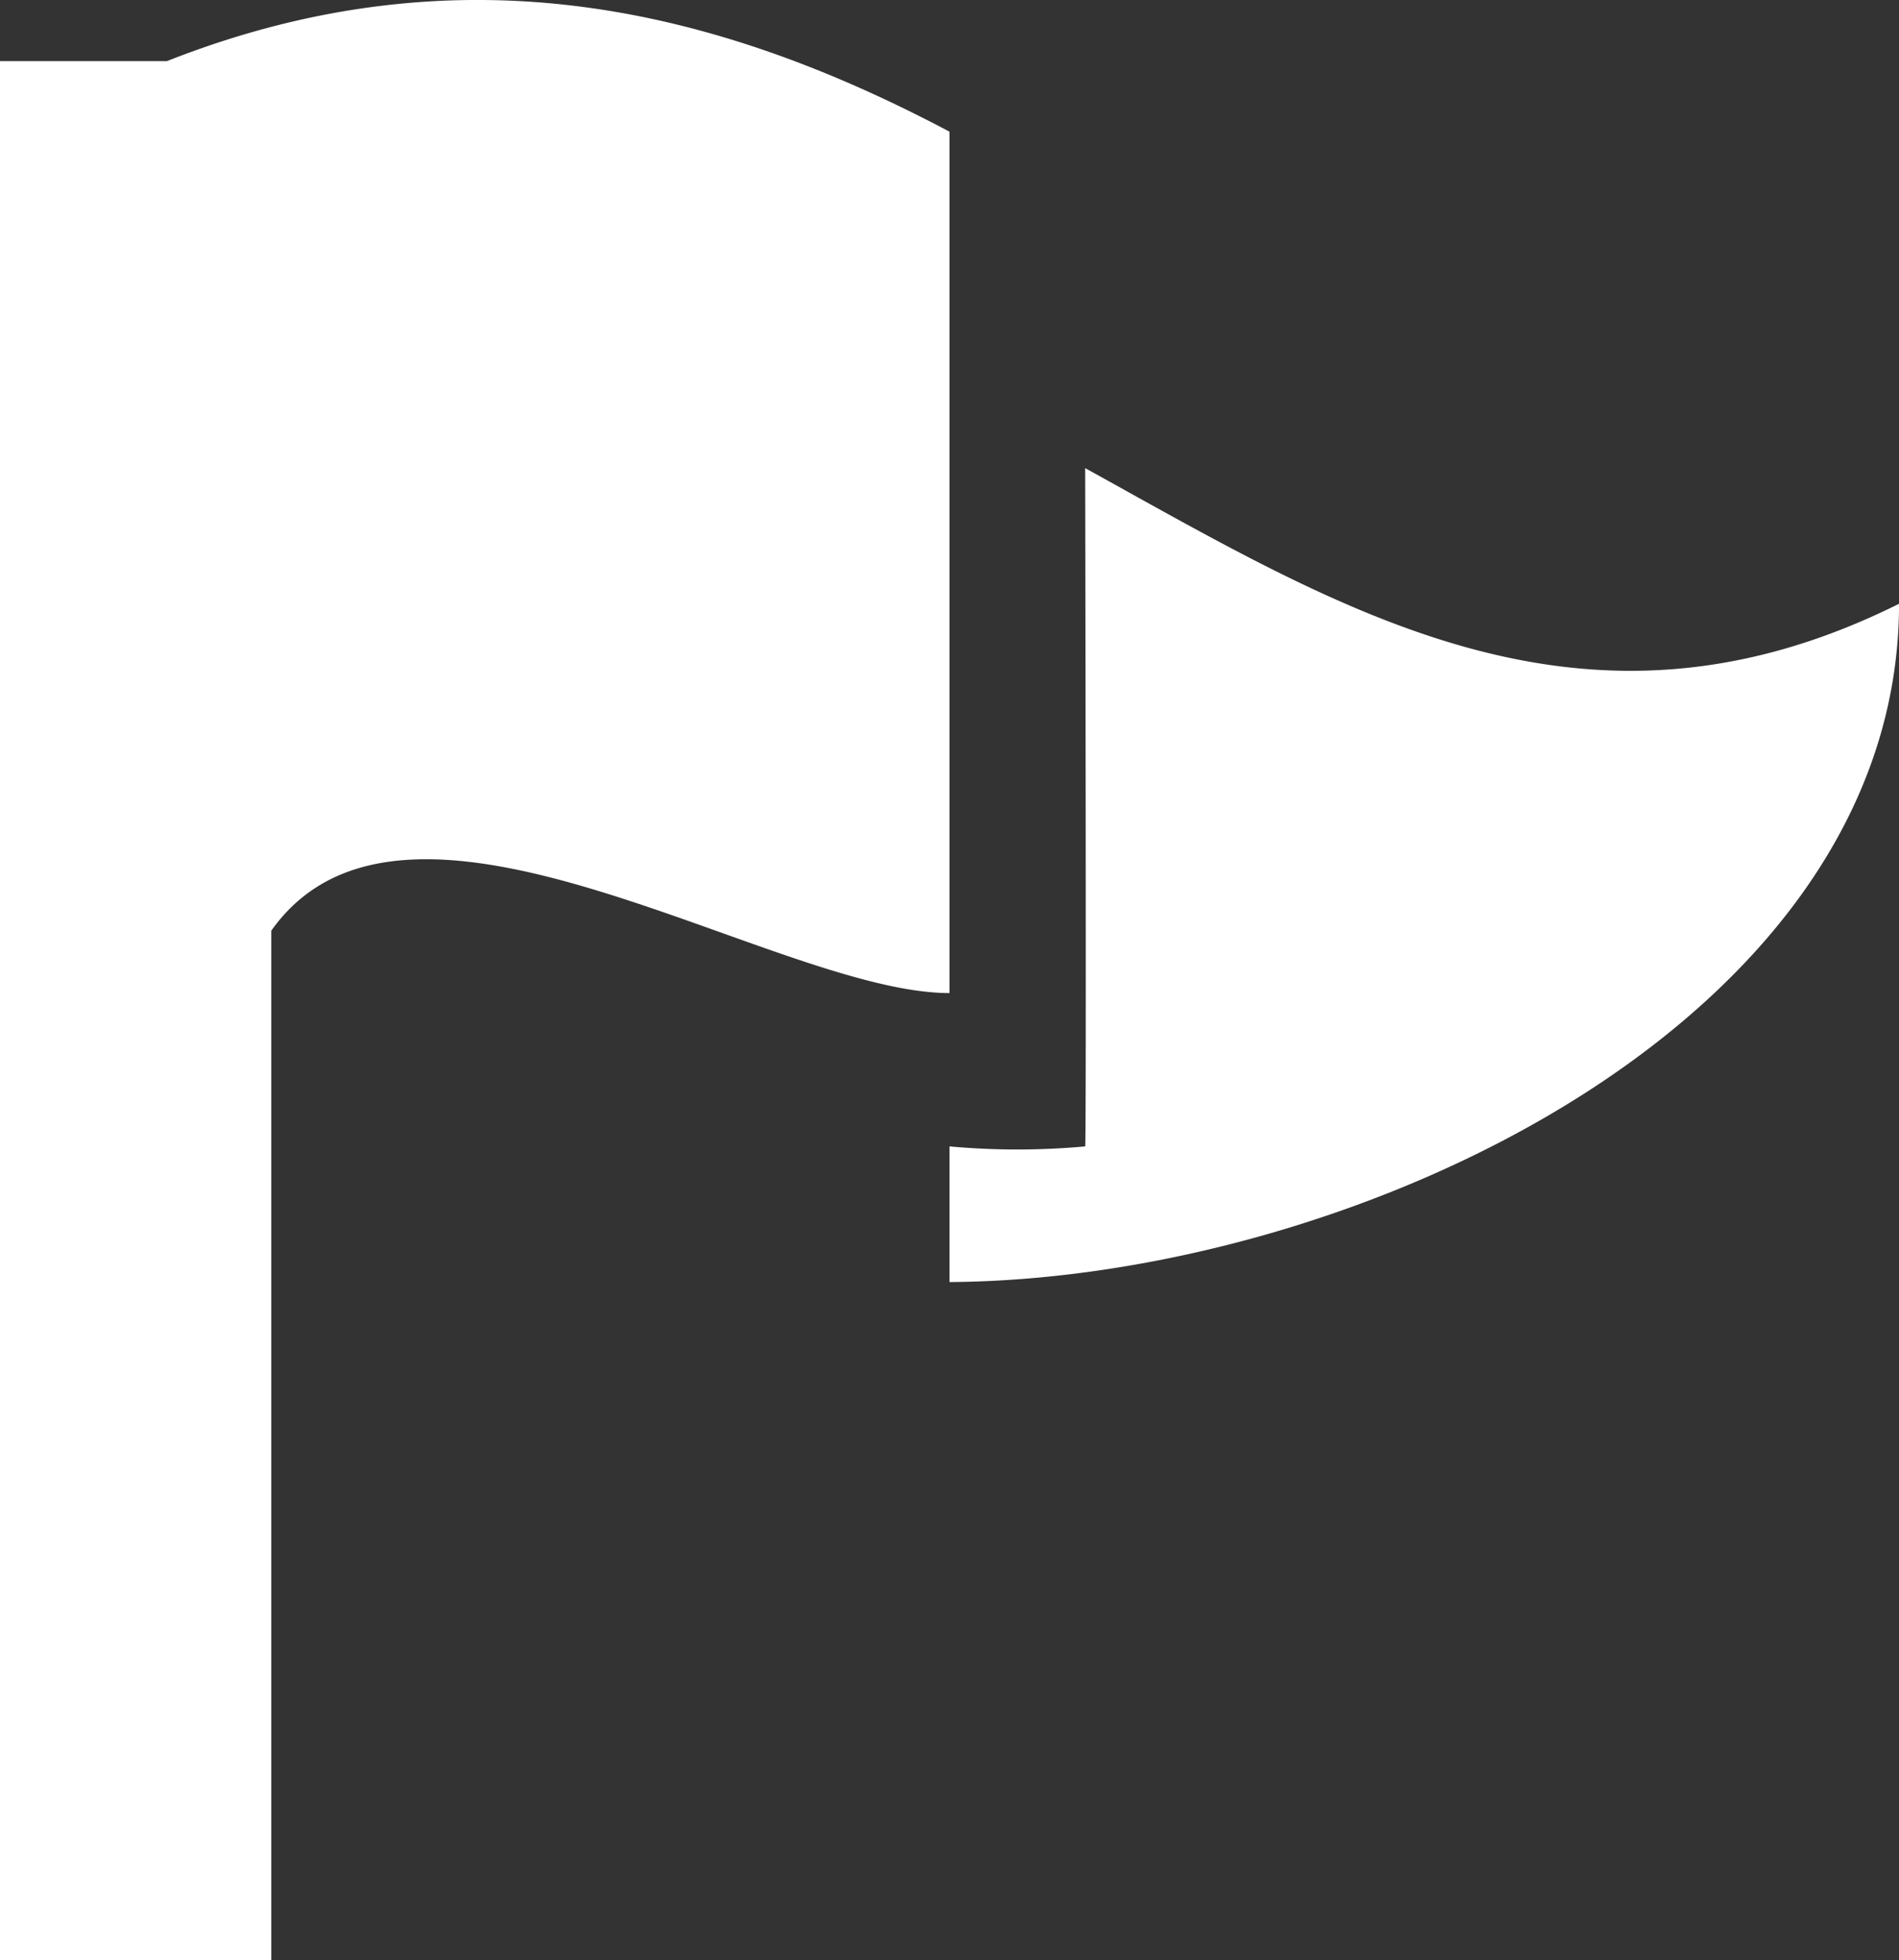<svg xmlns="http://www.w3.org/2000/svg" width="46.4" height="47.894" viewBox="0 0 46.4 47.894"><rect x="0" y="0" width="46.4" height="47.894" fill="#333333" stroke="none"/><defs><style>.a{fill:#fff;fill-rule:evenodd;}</style></defs><path class="a" d="M1925.163-2556.107v-46.4h4.077c7.225-2.85,13.488-1.26,19.123,1.723v21.045c-4.275,0-13.256-6.2-16.571-1.525v25.156Zm23.2-16.572v-3.314a18.347,18.347,0,0,0,3.315,0c.033,0,0-16.571,0-16.571,6.3,3.481,12.163,7.159,19.886,3.314C1971.563-2579.042,1958.273-2572.745,1948.363-2572.679Z" transform="translate(-1925.163 2604.001)"/></svg>